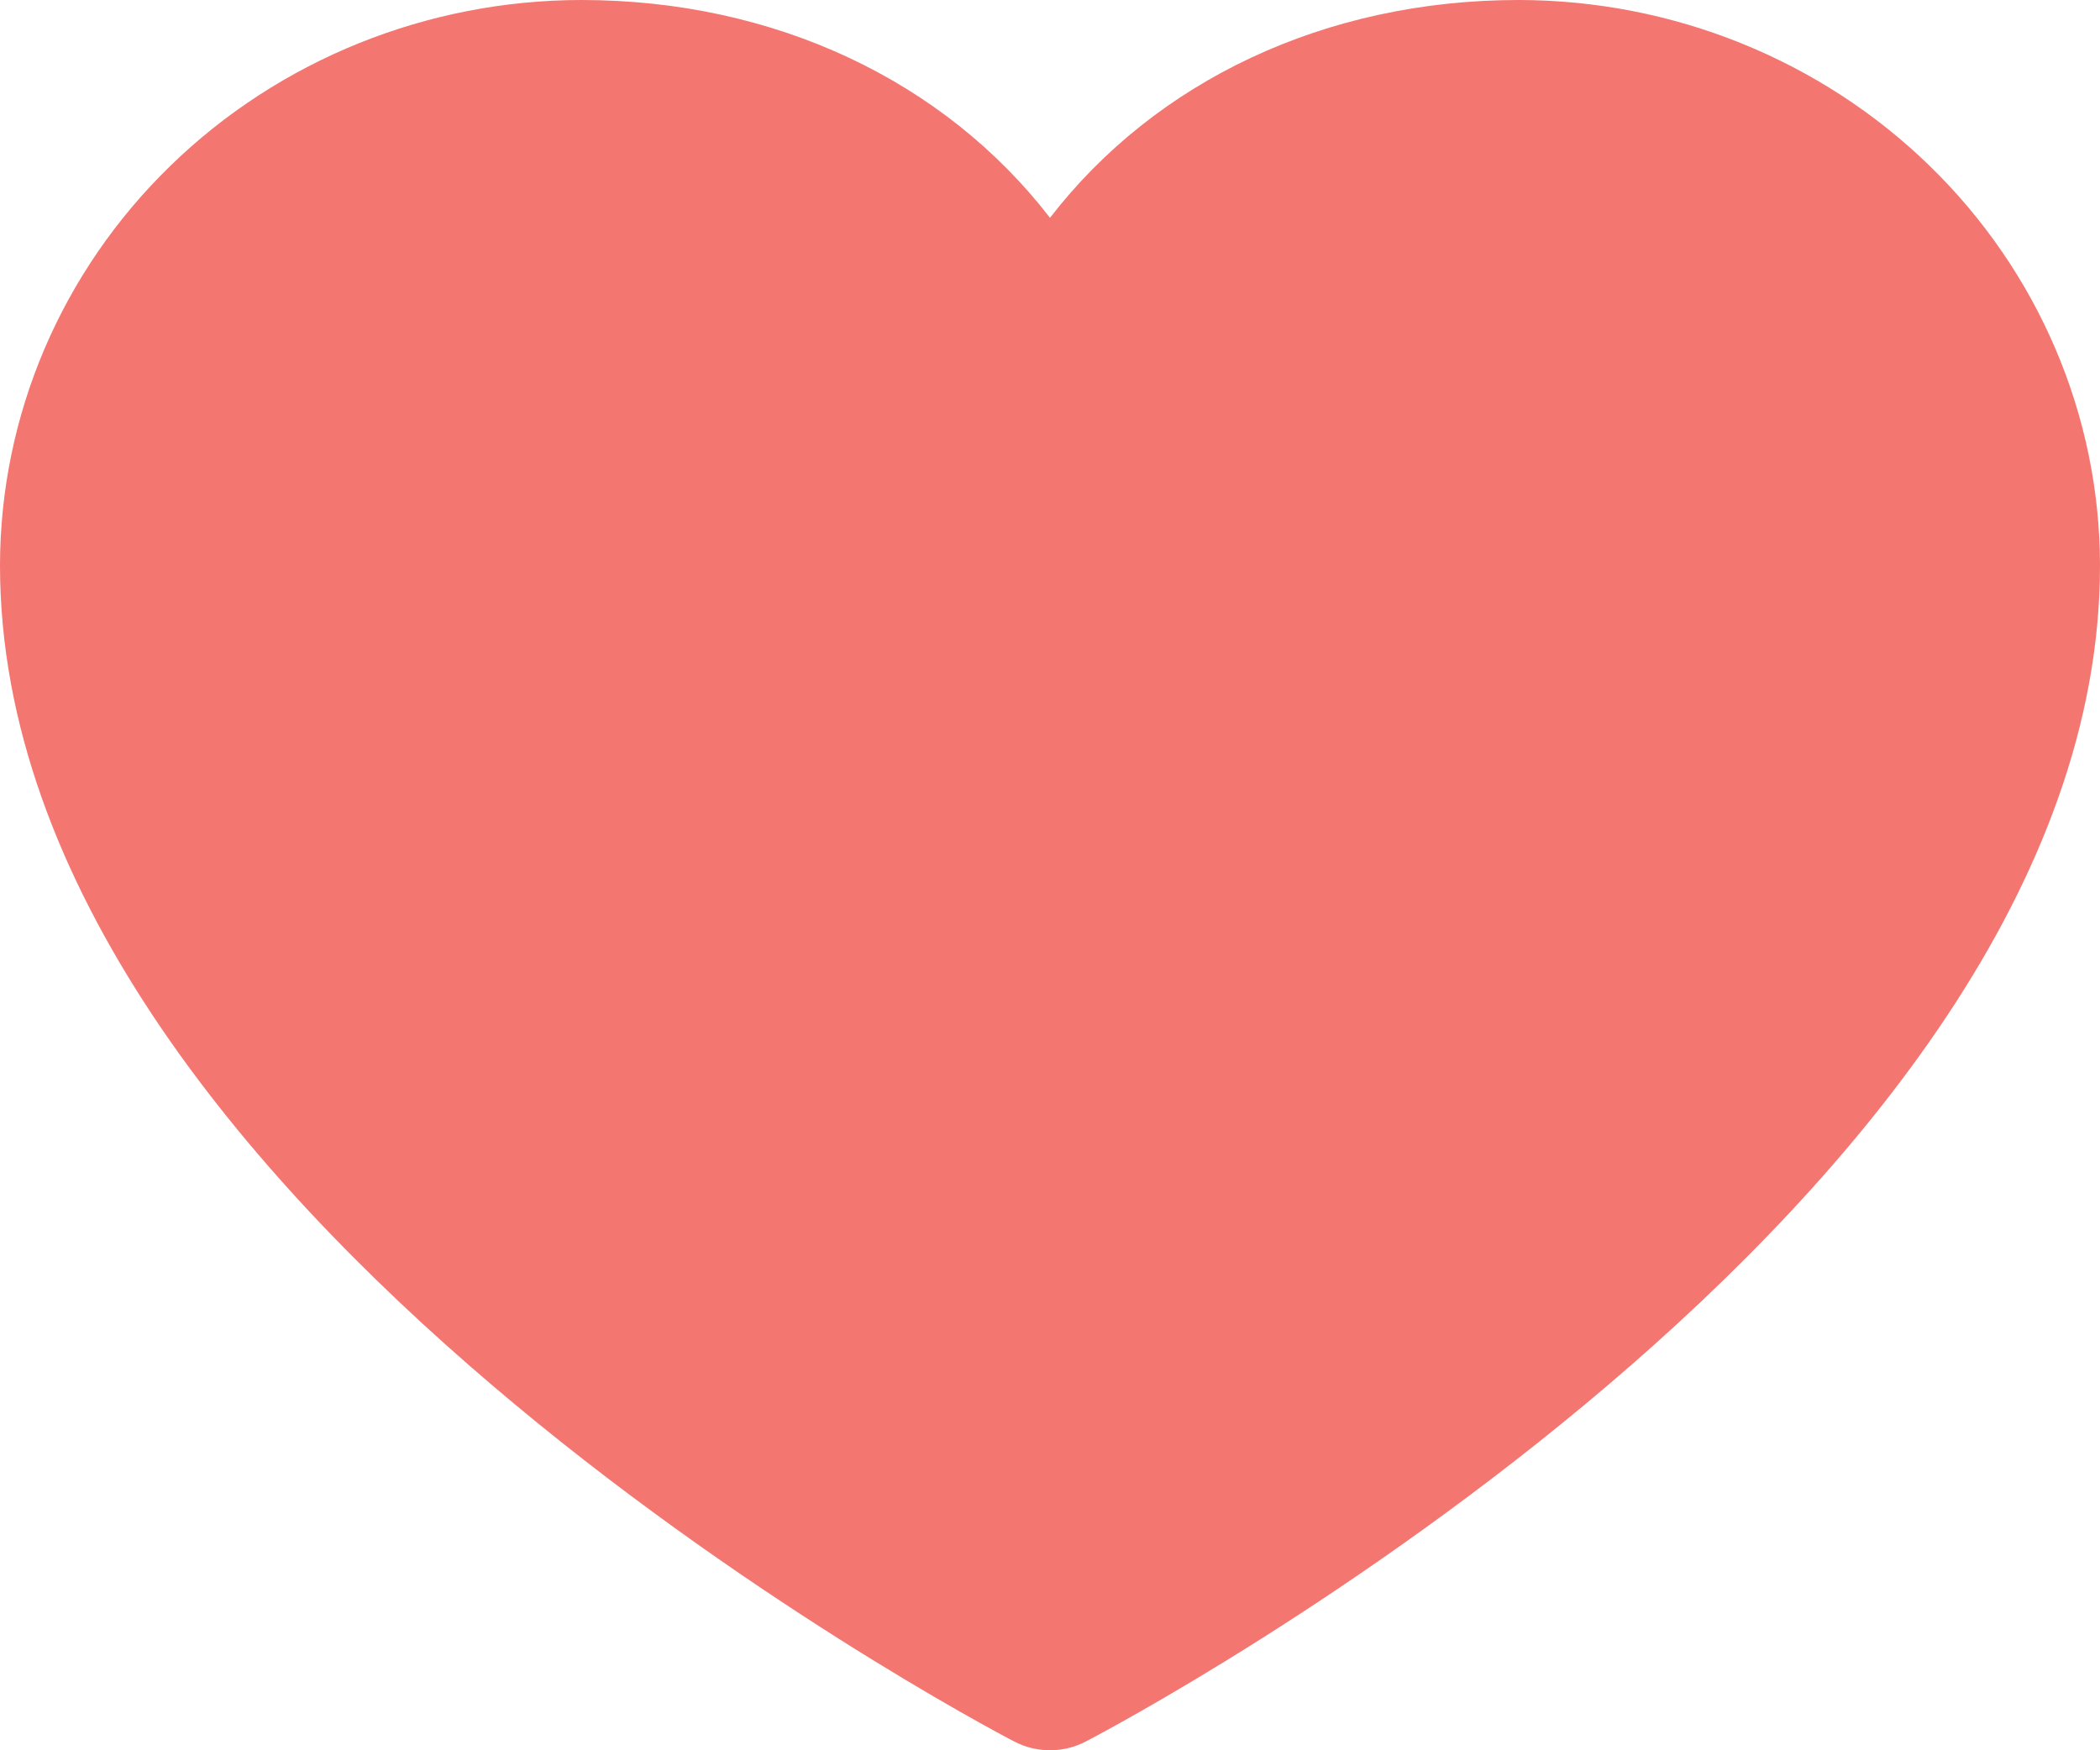 <svg width="24" height="20" viewBox="0 0 24 20" fill="none" xmlns="http://www.w3.org/2000/svg">
<path d="M24 6.46C24 13.753 12.88 19.657 12.406 19.901C12.281 19.966 12.142 20 12 20C11.858 20 11.719 19.966 11.594 19.901C11.12 19.657 0 13.753 0 6.46C0.002 4.747 0.702 3.105 1.948 1.894C3.193 0.683 4.882 0.002 6.643 0C8.855 0 10.793 0.925 12 2.489C13.207 0.925 15.145 0 17.357 0C19.118 0.002 20.807 0.683 22.052 1.894C23.297 3.105 23.998 4.747 24 6.46Z" fill="#F37671"/>
</svg>
